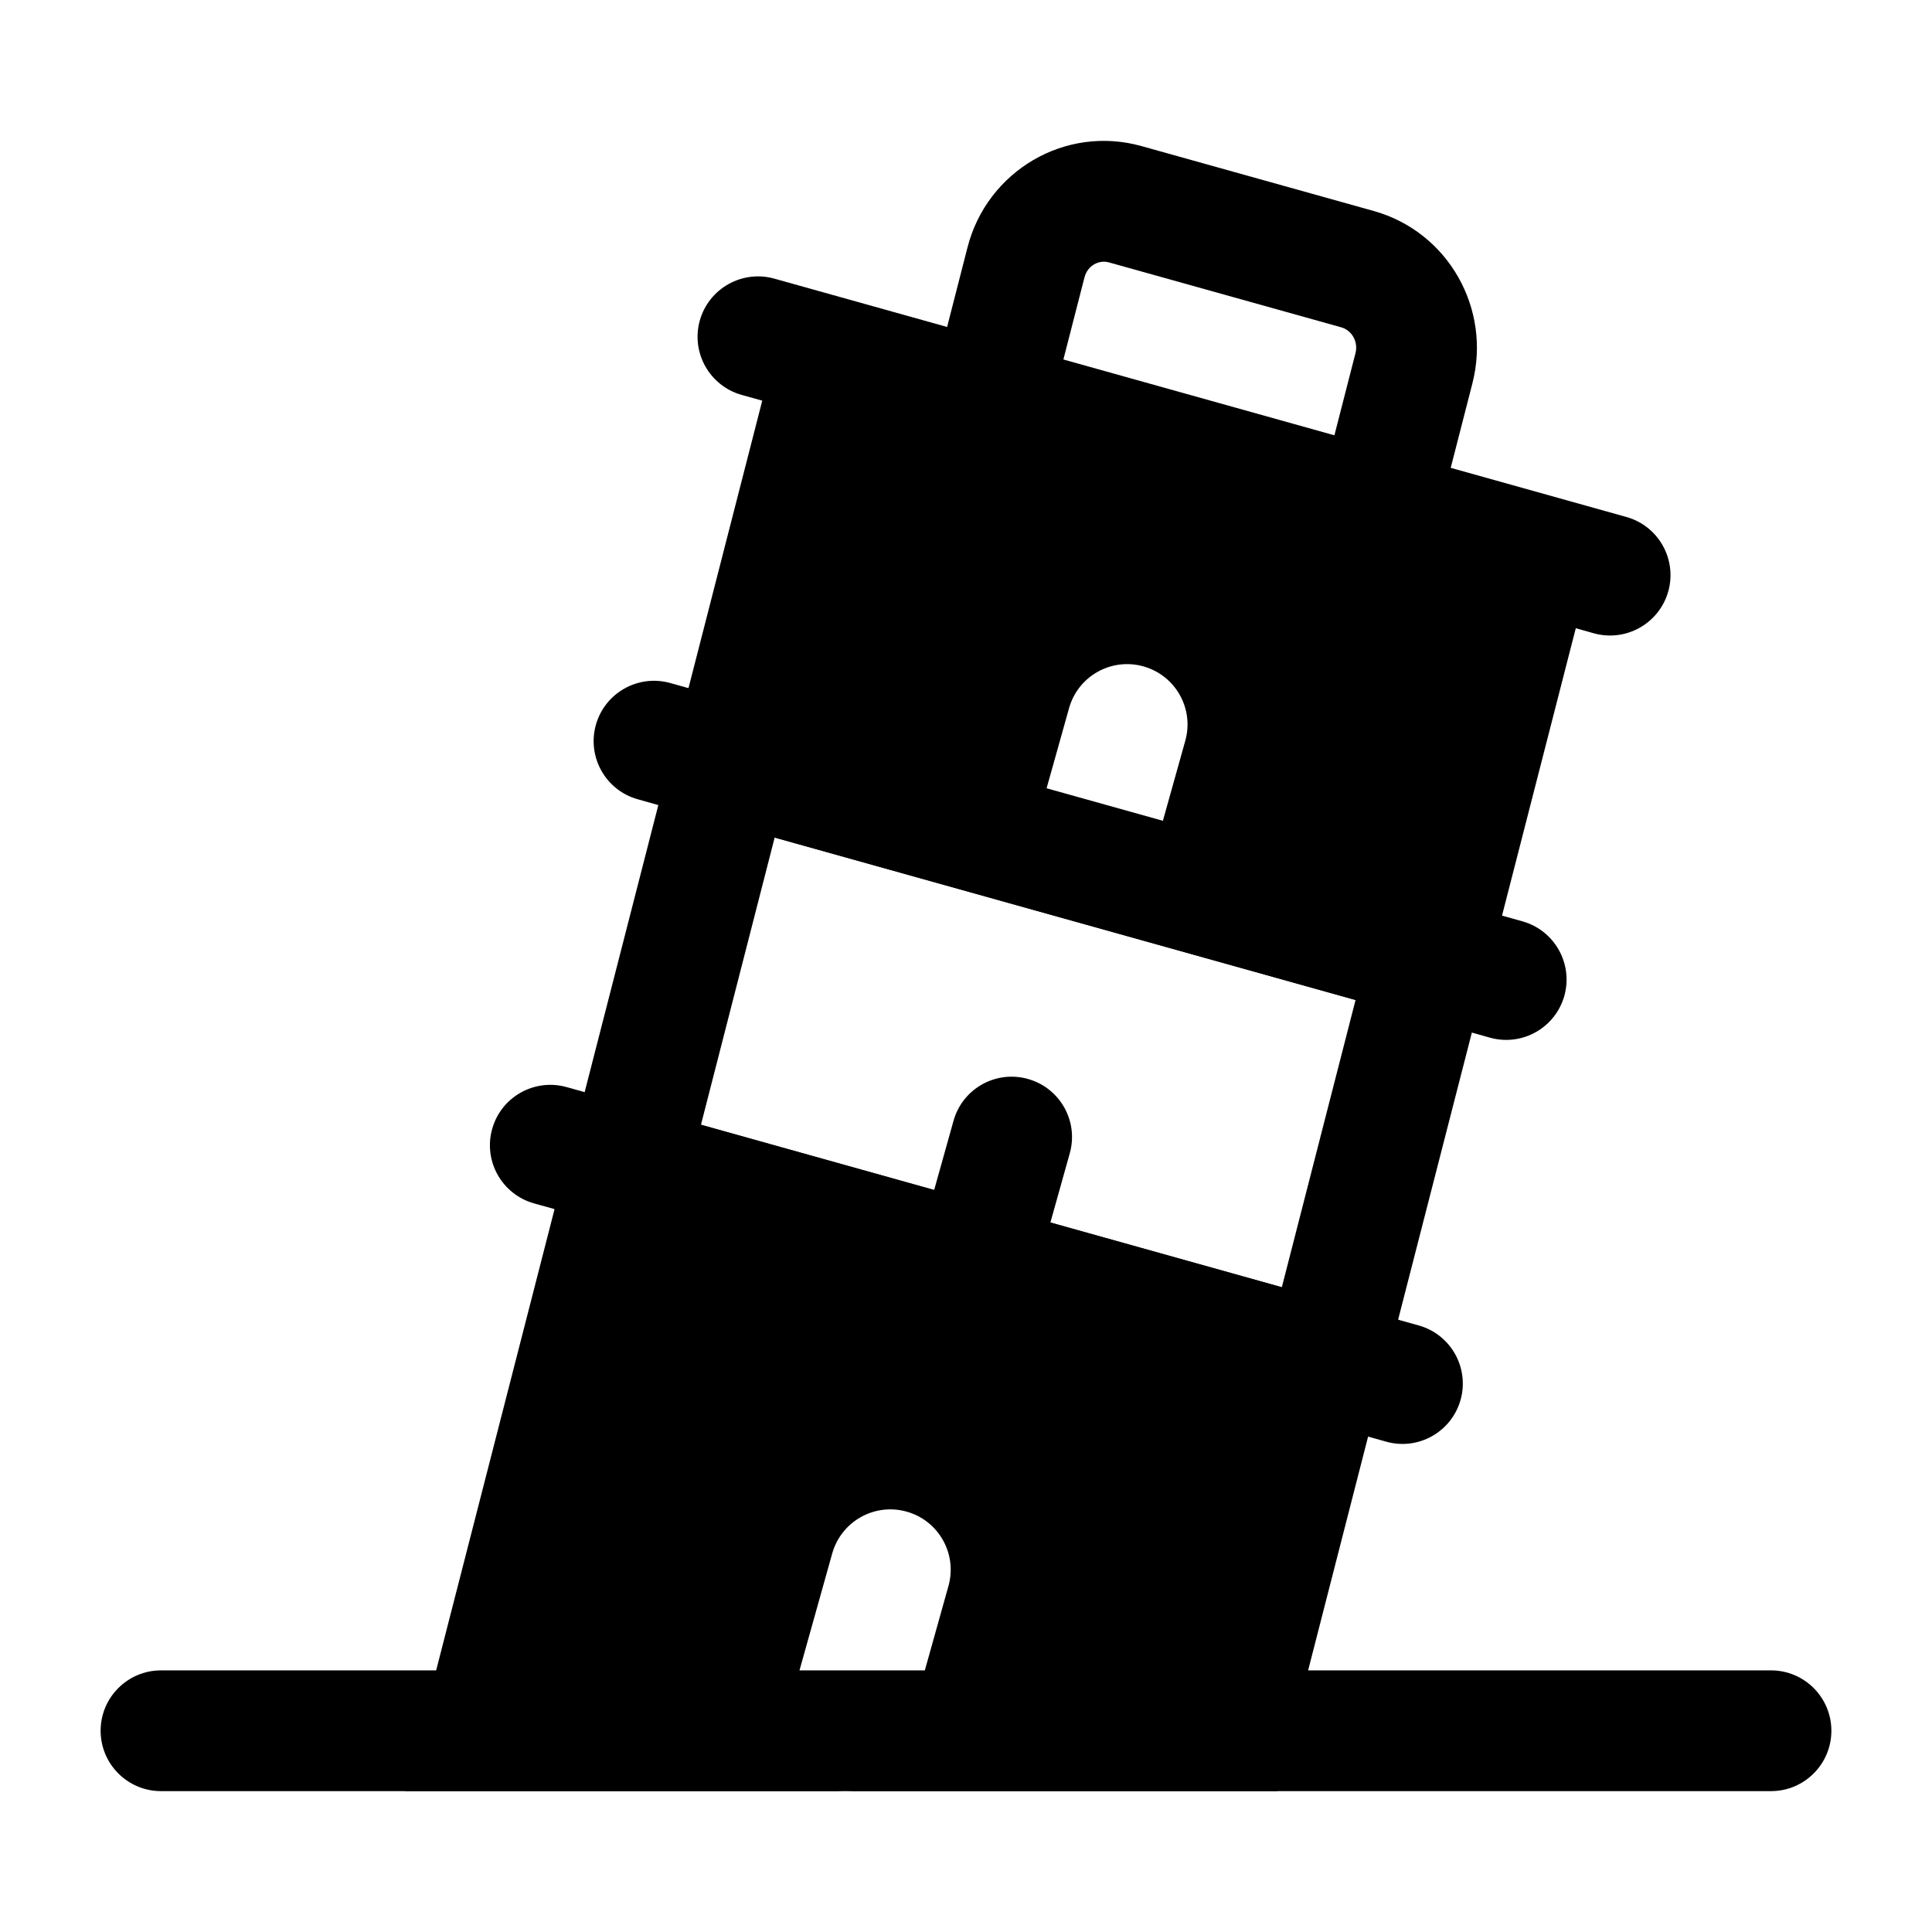 <svg width="24" height="24" viewBox="0 0 24 24" xmlns="http://www.w3.org/2000/svg">
    <path fill-rule="evenodd" clip-rule="evenodd" d="M9.618 3.461C9.219 3.35 8.805 3.583 8.693 3.982C8.582 4.381 8.815 4.794 9.214 4.906L9.469 4.977L8.18 10L18.286 12.826L19.575 7.804L19.799 7.867C20.198 7.978 20.612 7.745 20.724 7.346C20.835 6.947 20.602 6.533 20.203 6.422L9.618 3.461ZM14.724 9.202C14.836 8.804 14.603 8.39 14.204 8.278C13.805 8.166 13.391 8.399 13.28 8.798L12.801 10.506C12.69 10.905 12.922 11.319 13.321 11.43C13.72 11.542 14.134 11.309 14.246 10.91L14.724 9.202Z"/>
    <path fill-rule="evenodd" clip-rule="evenodd" d="M11.782 19.702C11.894 19.303 11.661 18.889 11.262 18.778C10.864 18.666 10.45 18.899 10.338 19.298L9.778 21.298C9.666 21.697 9.899 22.11 10.298 22.222C10.359 22.239 10.421 22.248 10.481 22.25H5.033L6.889 15.02L6.634 14.949C6.235 14.837 6.002 14.423 6.114 14.024C6.225 13.626 6.639 13.393 7.038 13.504L17.623 16.465C18.022 16.576 18.255 16.99 18.144 17.389C18.032 17.788 17.618 18.021 17.22 17.909L16.995 17.846L15.865 22.25H10.52C10.84 22.242 11.132 22.027 11.222 21.702L11.782 19.702Z"/>
    <path fill-rule="evenodd" clip-rule="evenodd" d="M1.25 21.5C1.25 21.086 1.586 20.75 2 20.75H22C22.414 20.75 22.75 21.086 22.75 21.5C22.75 21.914 22.414 22.25 22 22.25H2C1.586 22.25 1.25 21.914 1.25 21.5Z"/>
    <path fill-rule="evenodd" clip-rule="evenodd" d="M12.019 3.072C12.262 2.125 13.231 1.549 14.181 1.815L17.065 2.621C17.992 2.881 18.528 3.837 18.291 4.761L17.839 6.522C17.736 6.924 17.327 7.165 16.926 7.062C16.525 6.959 16.283 6.551 16.386 6.15L16.838 4.388C16.876 4.24 16.788 4.101 16.661 4.066L13.777 3.26C13.652 3.224 13.51 3.298 13.472 3.445L13.027 5.177C12.924 5.578 12.516 5.82 12.114 5.717C11.713 5.614 11.472 5.205 11.575 4.804L12.019 3.072Z"/>
    <path fill-rule="evenodd" clip-rule="evenodd" d="M8.327 8.485C7.928 8.373 7.514 8.606 7.402 9.005C7.291 9.404 7.524 9.818 7.923 9.929L8.178 10.001L6.889 15.023L11.695 16.367C11.76 16.41 11.832 16.445 11.911 16.467C11.99 16.489 12.07 16.497 12.148 16.494L16.994 17.849L18.284 12.827L18.508 12.89C18.907 13.002 19.321 12.769 19.433 12.37C19.544 11.971 19.311 11.557 18.912 11.445L9.289 8.754L8.327 8.485ZM11.604 14.784L11.845 13.923C11.956 13.524 12.37 13.291 12.769 13.403C13.168 13.515 13.401 13.928 13.289 14.327L13.048 15.188L15.923 15.992L16.839 12.423L9.623 10.405L8.707 13.974L11.604 14.784Z"/>
</svg>
